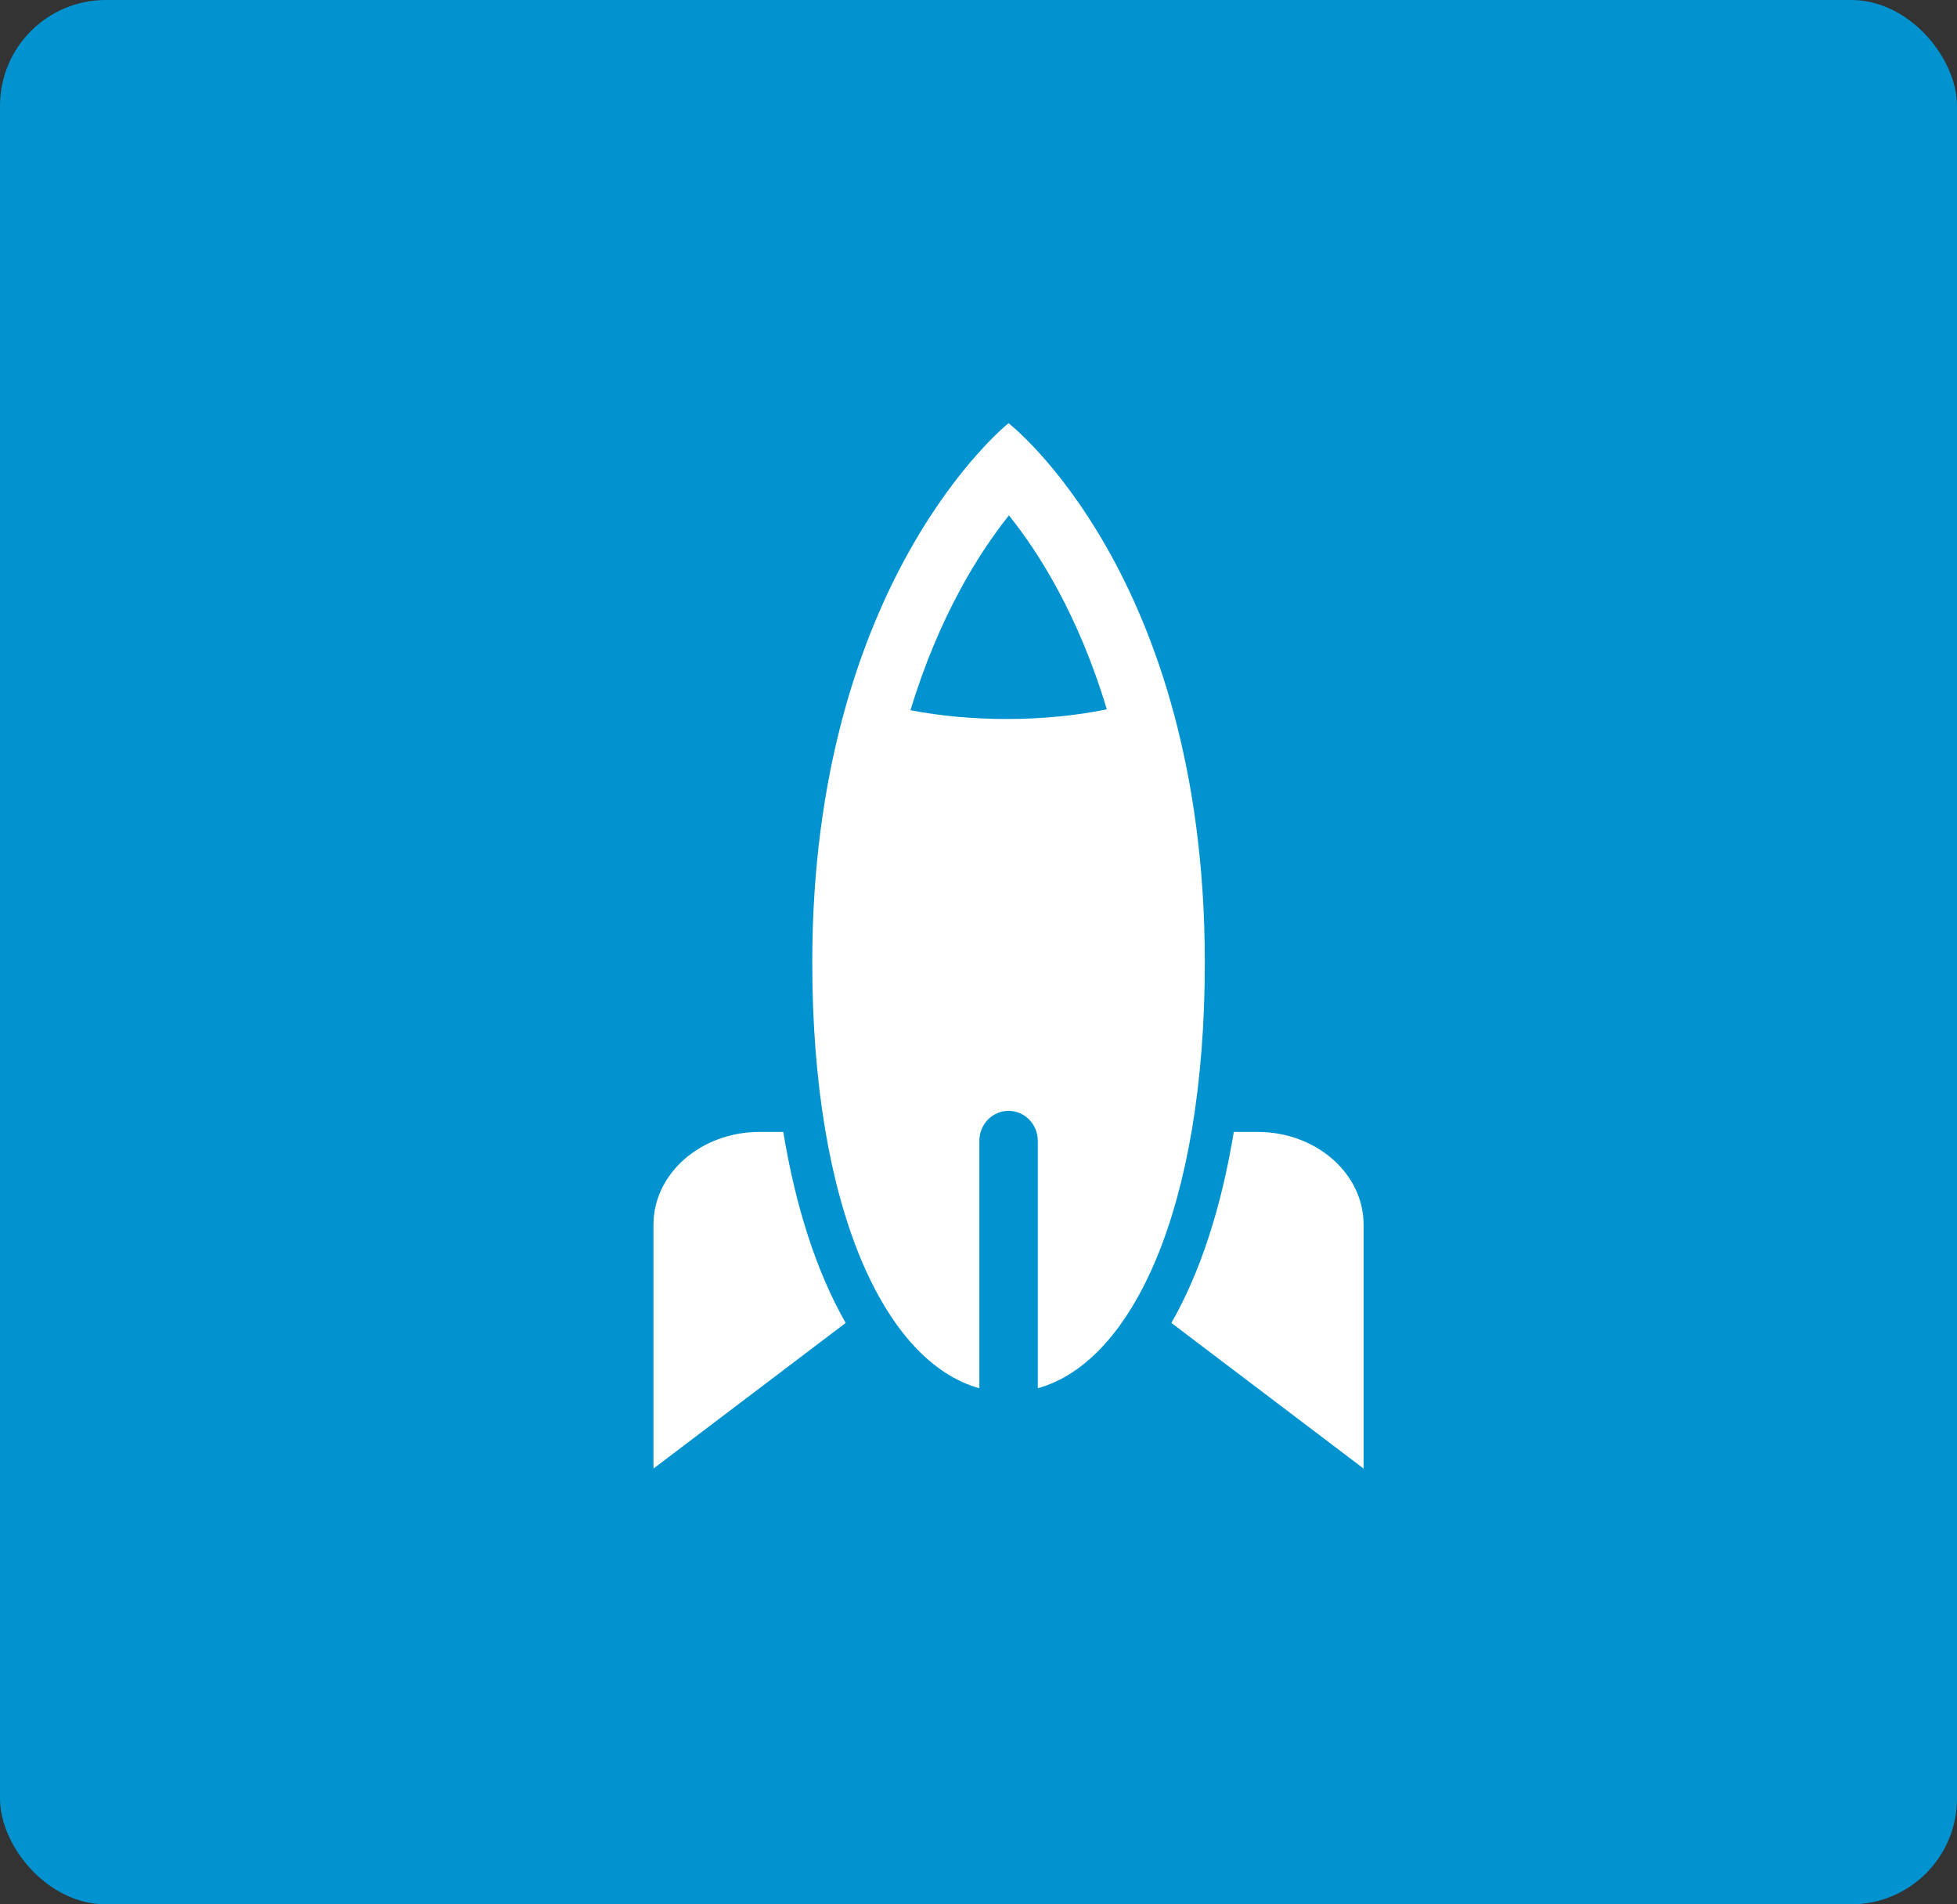 <?xml version="1.0" encoding="UTF-8"?>
<svg width="37px" height="36px" viewBox="0 0 37 36" version="1.1" xmlns="http://www.w3.org/2000/svg" xmlns:xlink="http://www.w3.org/1999/xlink">
    <rect x="0" y="0" width="37" height="36" fill="#333333" stroke="none"/>
    <!-- Generator: Sketch 3.8.1 (29687) - http://www.bohemiancoding.com/sketch -->
    <title>Innovative</title>
    <desc>Created with Sketch.</desc>
    <defs></defs>
    <g id="Welcome" stroke="none" stroke-width="1" fill="none" fill-rule="evenodd">
        <g id="RP-Website" transform="translate(-350, -1451)">
            <g id="Quality" transform="translate(237, 1366)">
                <g id="Innovative" transform="translate(113, 85)">
                    <rect id="Rectangle-84" fill="#0093D0" style="mix-blend-mode: multiply;" x="0" y="0" width="37" height="36" rx="2"></rect>
                    <g id="rocket-icon" stroke-width="1" transform="translate(12, 8)" fill="#FFFFFF">
                        <g id="Capa_1">
                            <g id="Group">
                                <path d="M7.068,0 C7.068,0 3.357,2.949 3.357,10.195 C3.357,14.842 4.729,17.748 6.516,18.244 L6.516,13.566 C6.516,13.254 6.763,13 7.068,13 C7.374,13 7.621,13.254 7.621,13.566 L7.621,18.244 C9.407,17.748 10.779,14.842 10.779,10.195 C10.779,2.866 7.068,0 7.068,0 L7.068,0 Z M7.024,5.592 C6.387,5.592 5.765,5.533 5.214,5.426 C5.754,3.645 6.515,2.445 7.075,1.743 C7.633,2.436 8.39,3.626 8.926,5.409 C8.355,5.528 7.699,5.592 7.024,5.592 L7.024,5.592 Z" id="Shape"></path>
                                <path d="M2.361,13.398 C1.253,13.398 0.355,14.183 0.355,15.152 L0.355,19.762 L3.989,17.009 C3.45,16.067 3.047,14.844 2.809,13.398 L2.361,13.398 L2.361,13.398 Z" id="Shape"></path>
                                <path d="M11.775,13.398 L11.327,13.398 C11.089,14.844 10.686,16.067 10.147,17.009 L13.781,19.762 L13.781,15.152 C13.781,14.183 12.883,13.398 11.775,13.398 L11.775,13.398 Z" id="Shape"></path>
                            </g>
                        </g>
                    </g>
                </g>
            </g>
        </g>
    </g>
</svg>